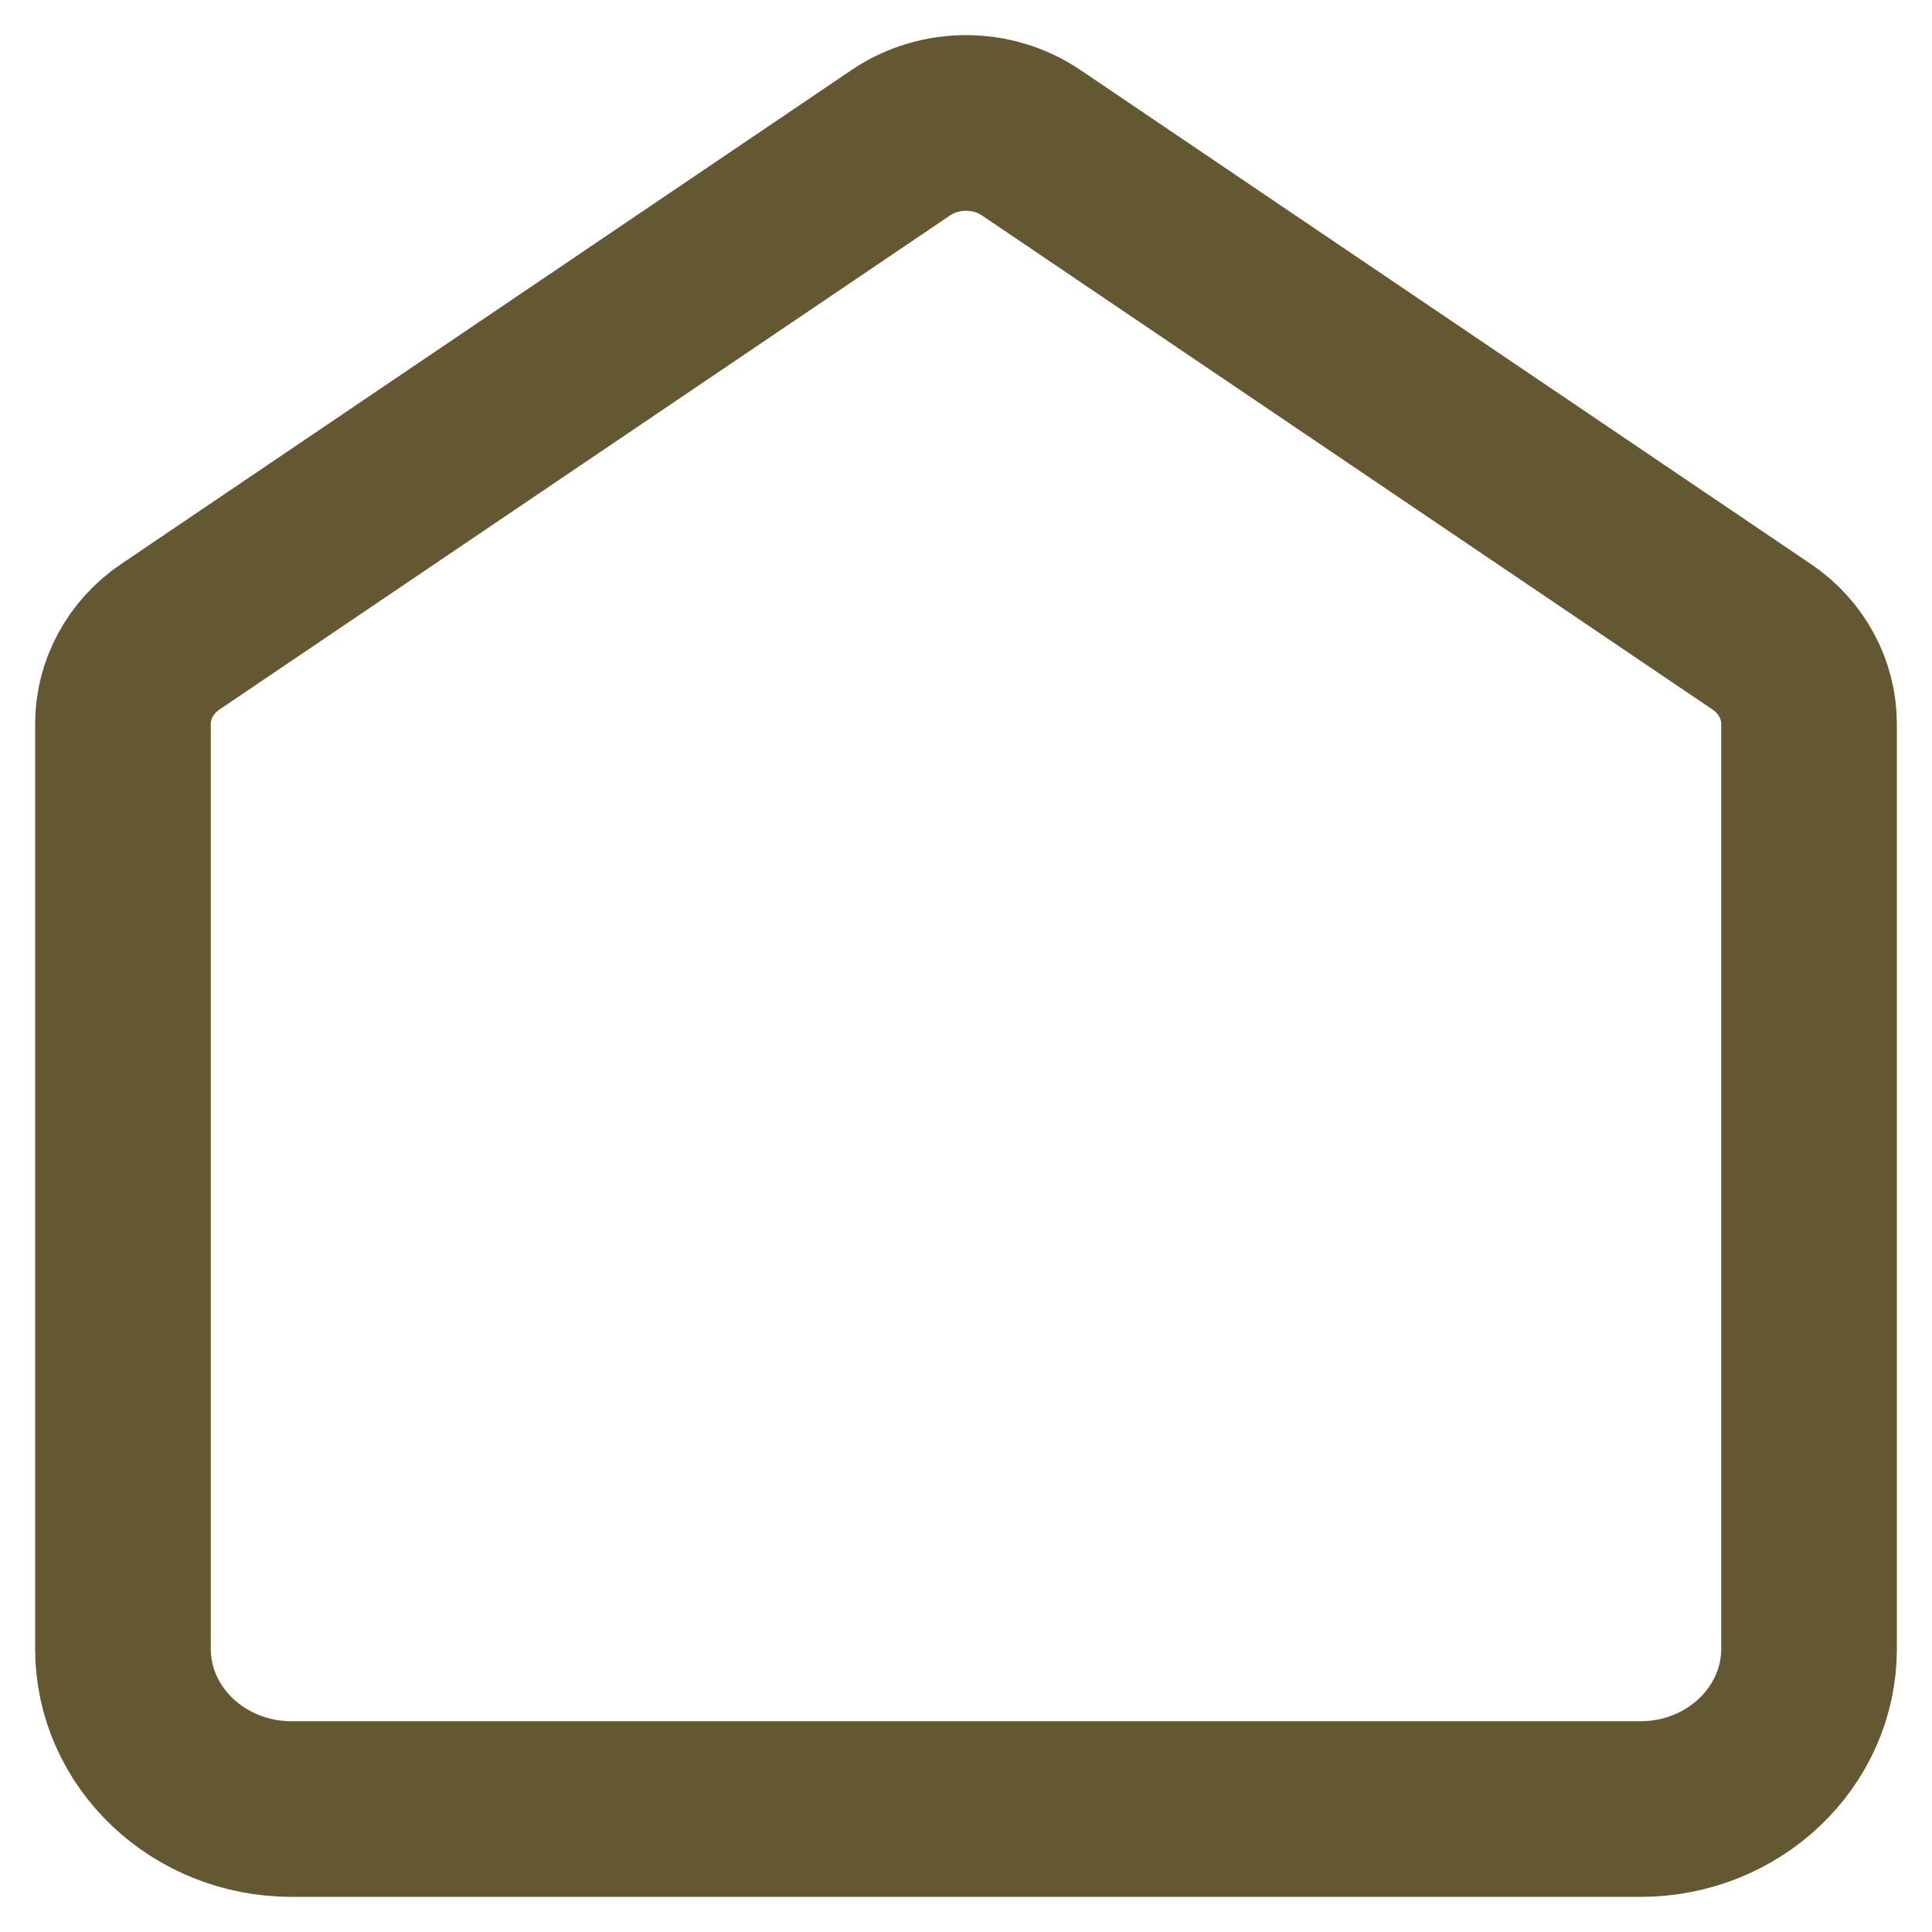 <svg width="22" height="22" viewBox="0 0 22 22" fill="none" xmlns="http://www.w3.org/2000/svg">
<path d="M1.4 8.244C1.4 7.85 1.601 7.48 1.938 7.252L10.258 1.625C10.702 1.325 11.298 1.325 11.742 1.625L20.062 7.252C20.399 7.48 20.6 7.85 20.6 8.244V18.774C20.6 19.782 19.74 20.6 18.68 20.6H3.32C2.26 20.6 1.4 19.782 1.4 18.774V8.244Z" stroke="#645832" stroke-width="2"/>
</svg>
